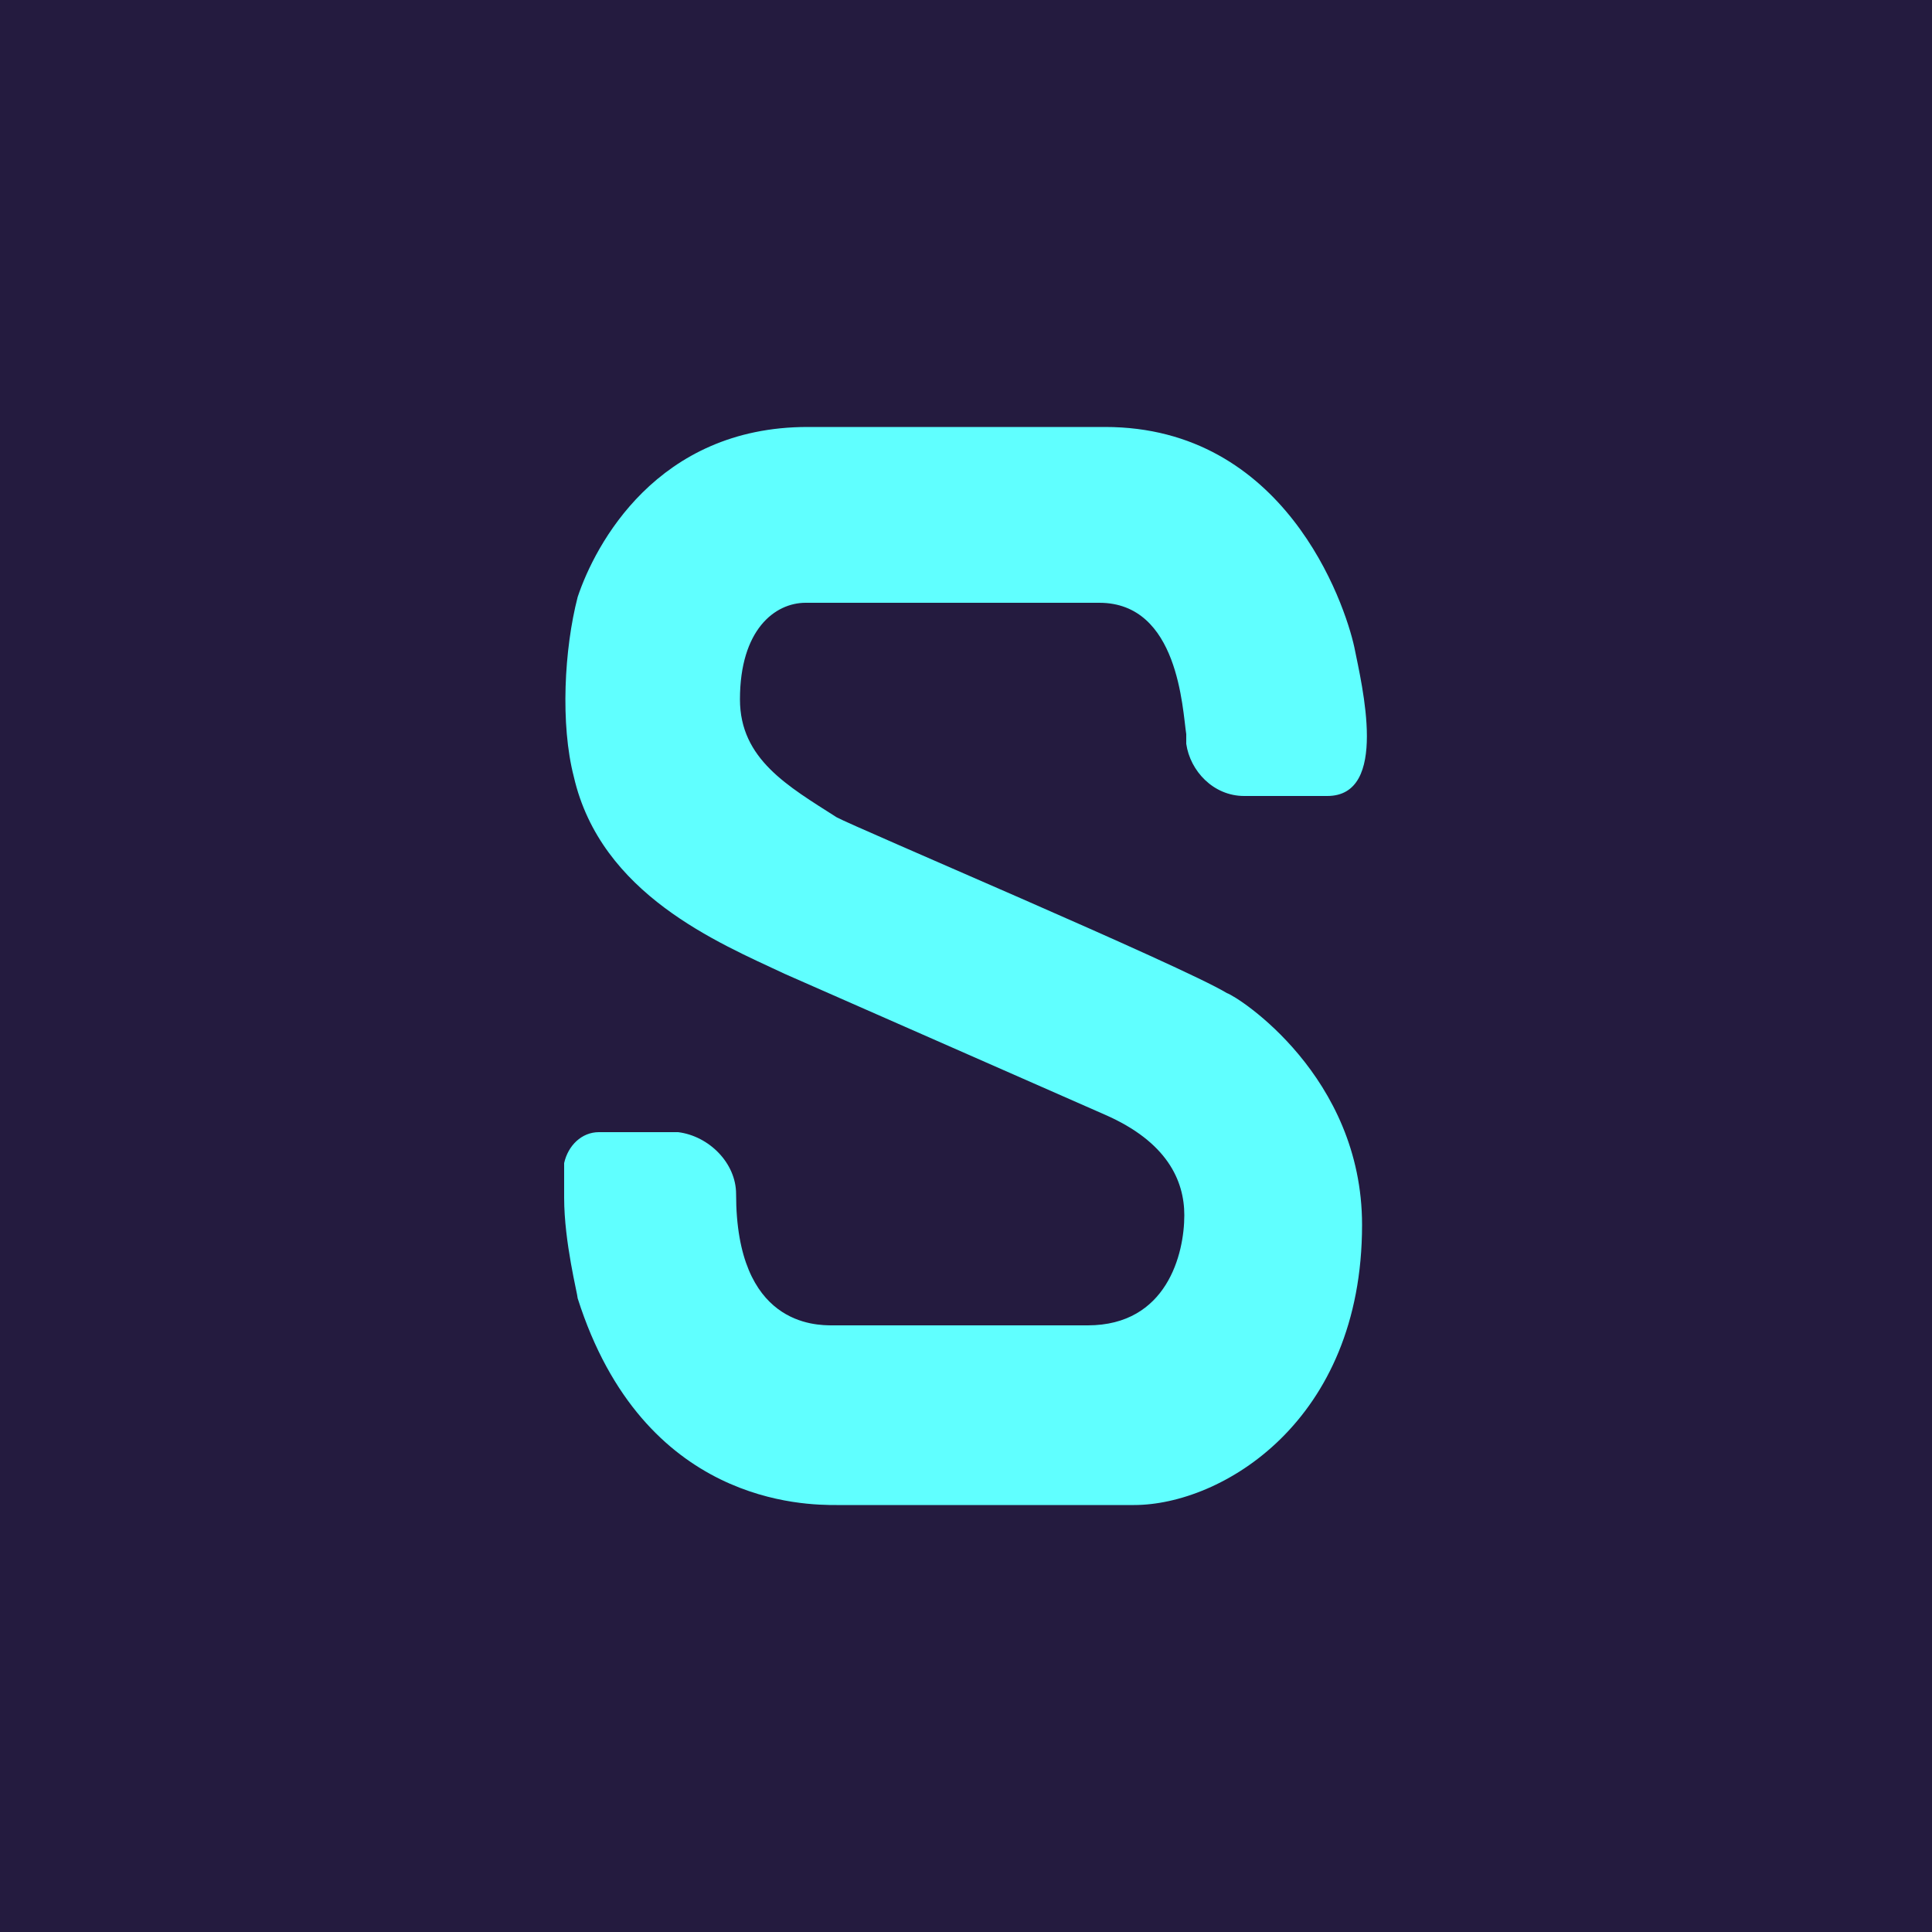 <?xml version="1.0" encoding="utf-8"?>
<!-- Generator: Adobe Illustrator 28.3.0, SVG Export Plug-In . SVG Version: 6.00 Build 0)  -->
<svg version="1.1" id="logo" xmlns="http://www.w3.org/2000/svg" x="0px"
	 y="0px"
	 viewBox="0 0 100 100" style="enable-background:new 0 0 100 100;" xml:space="preserve">
<style type="text/css">
	.st0{fill-rule:evenodd;clip-rule:evenodd;fill:#241B3F;}
	.st1{fill:#60FFFF;}
</style>
    <polygon id="polygon2231" class="st0" points="0,0 100,0 100,100 0,100 "/>
    <path class="st1" d="M29.9,30.9c-0.7,2.7-0.9,6.6-0.2,9.3c1.4,6.1,7.5,8.6,10.9,10.2l16.6,7.3c3.2,1.4,4.1,3.4,4.1,5.2
	c0,2-0.9,5.7-5,5.7H43.1c-0.9,0-5,0-5-6.8l0,0c0-1.6-1.4-3-3-3.2H31l0,0c-0.9,0-1.6,0.7-1.8,1.6l0,0c0,0.5,0,0.9,0,1.6V62
	c0,2.3,0.7,5,0.7,5.2c3.4,10.7,11.8,10.7,13.4,10.7c0.2,0,15.4,0,15.4,0c4.5,0,11.8-4.3,11.8-14.5c0-7.7-6.4-11.8-7-12
	c-2.3-1.4-19.3-8.6-20.2-9.1c-2.5-1.6-5-3-5-6.1c0-3.6,1.8-5,3.4-5h15.2c4.1,0,4.3,5.5,4.5,6.8l0,0c0,0.2,0,0.2,0,0.5s0,0.2,0,0
	c0.2,1.4,1.4,2.7,3,2.7c0,0,4.1,0,4.3,0c3.2,0,1.8-5.7,1.4-7.7c-0.5-2.3-3.6-11.4-12.9-11.4c0,0-15.2,0-15.4,0l0,0
	C34,22.1,30.8,28.2,29.9,30.9"/>
</svg>
